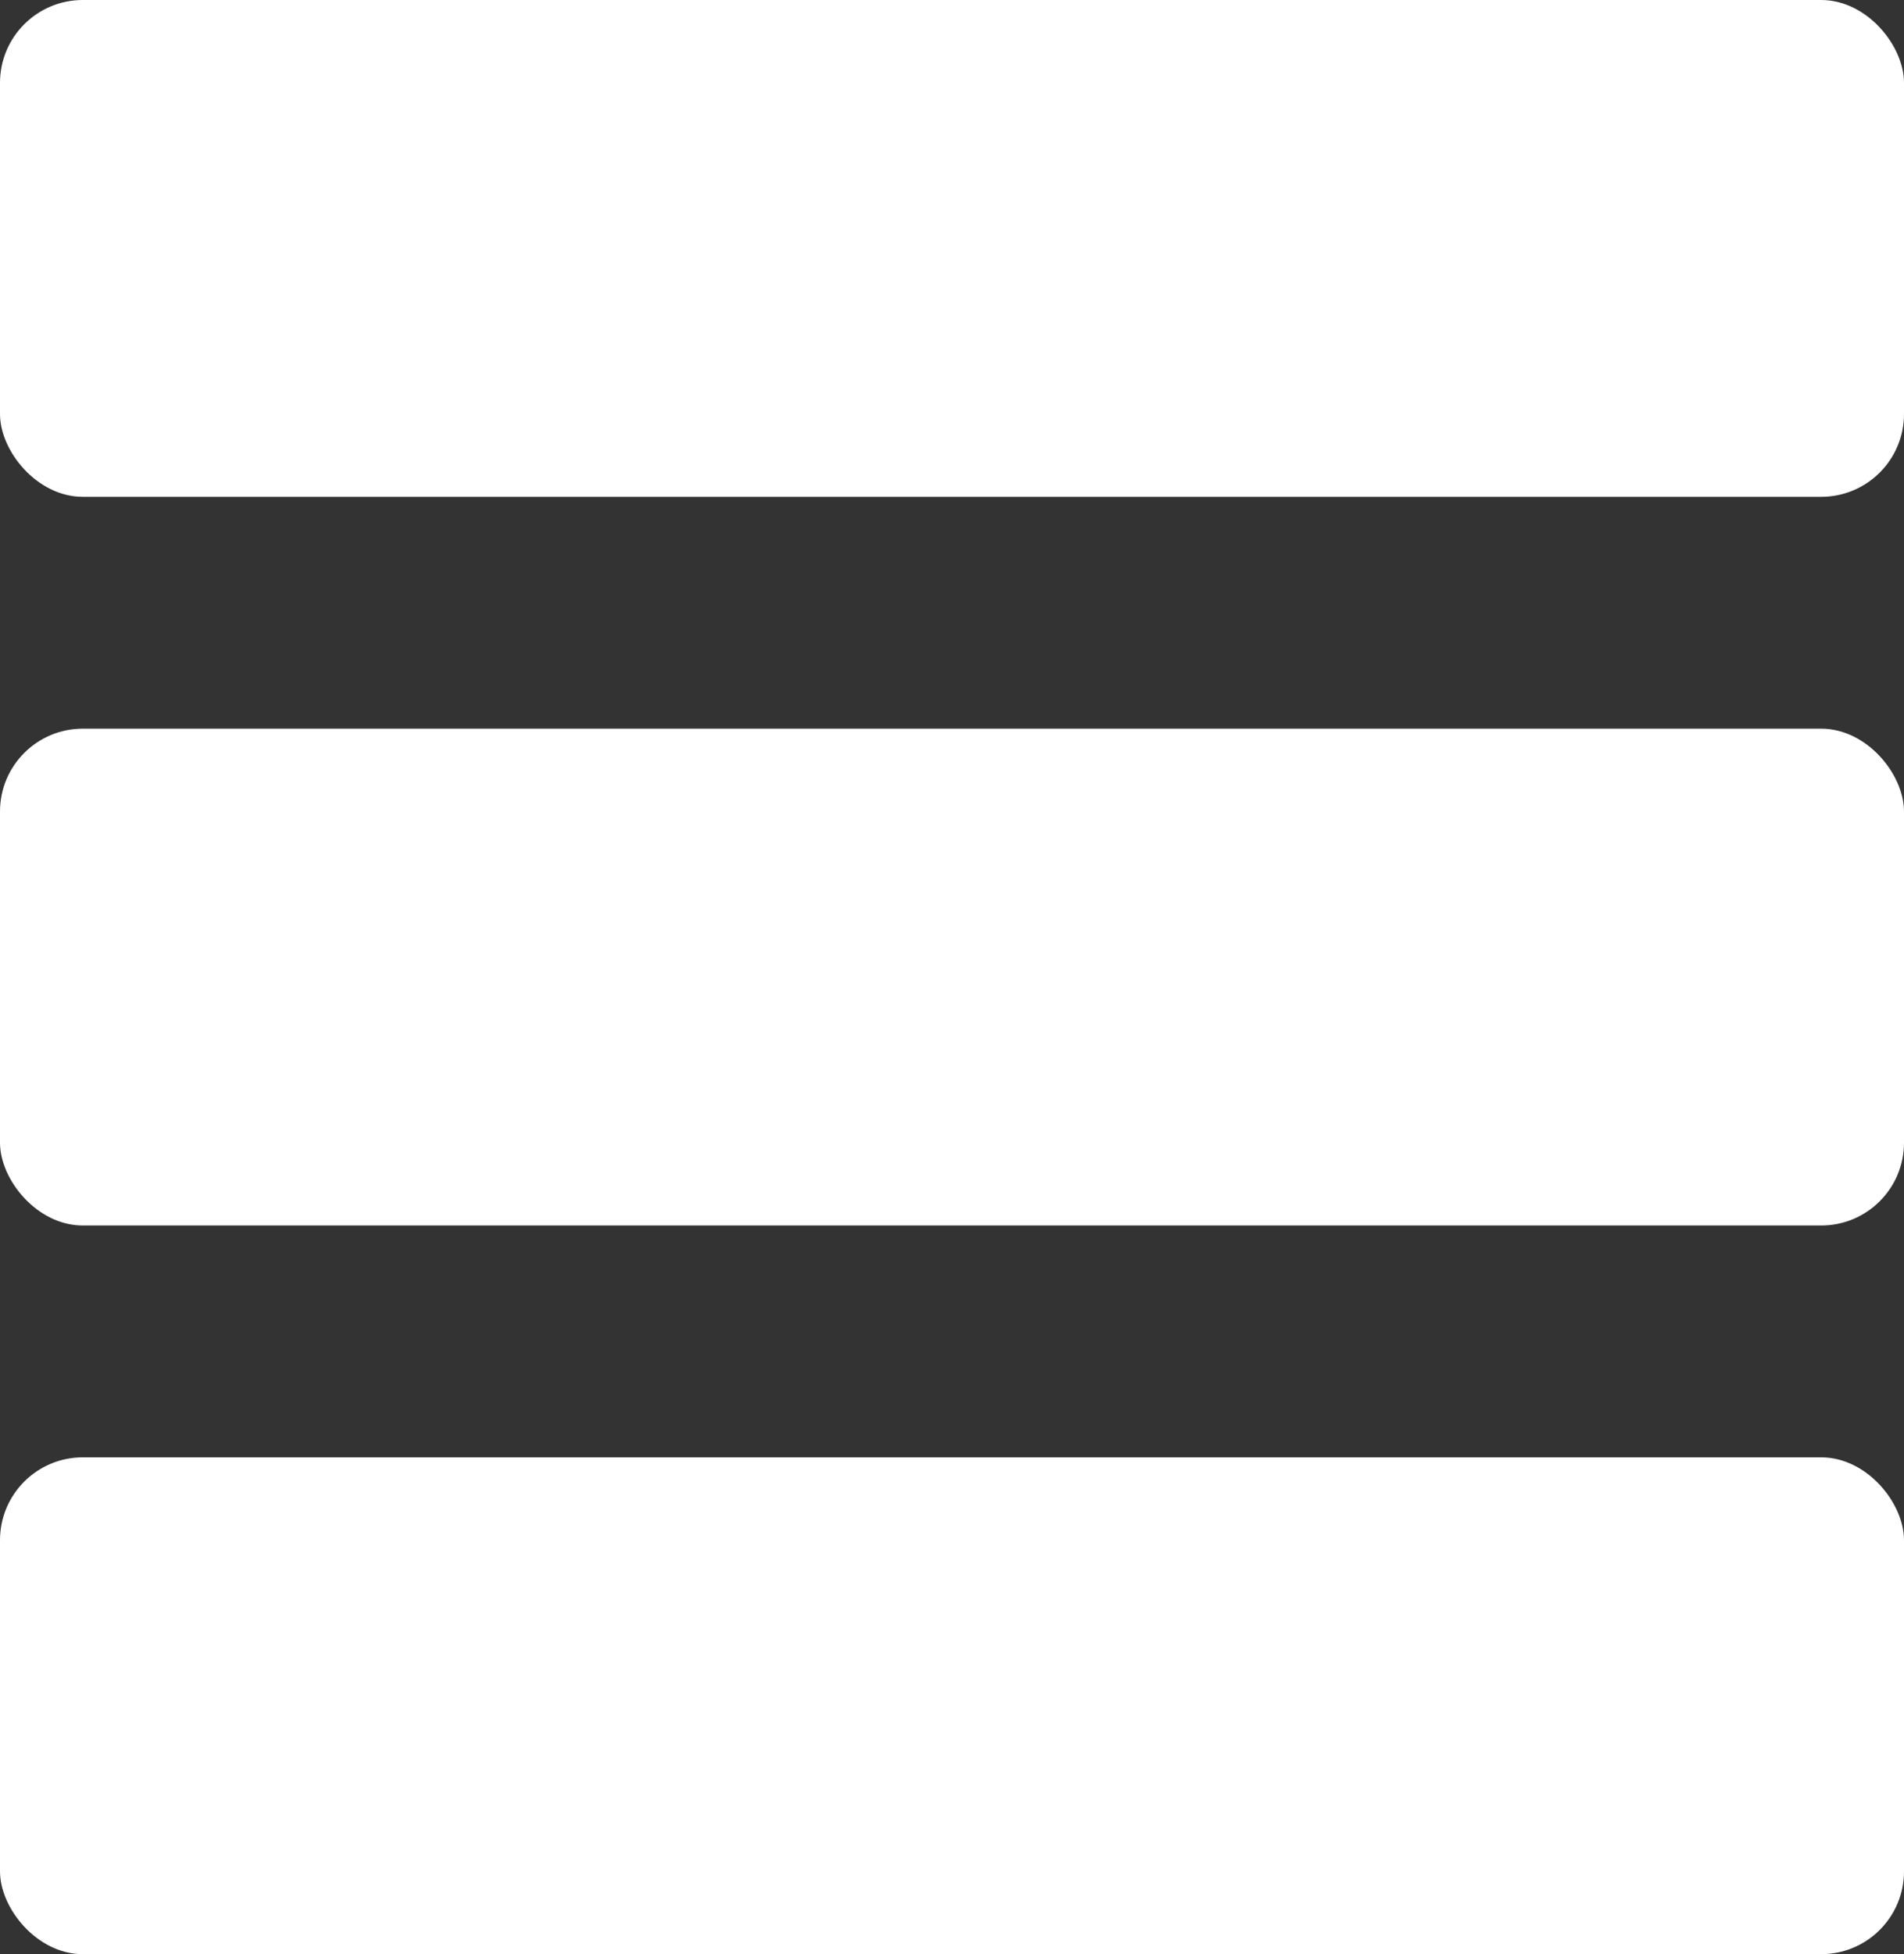 <?xml version="1.0" encoding="UTF-8"?>
<svg width="115px" height="118px" viewBox="0 0 115 118" version="1.1" xmlns="http://www.w3.org/2000/svg" xmlns:xlink="http://www.w3.org/1999/xlink">
    <rect x="0" y="0" width="115" height="118" fill="#333333" stroke="none"/>
    <title>HamburgerMenuIcon</title>
    <g id="UI-Symbols" stroke="none" stroke-width="1" fill="none" fill-rule="evenodd">
        <g id="UI-/-Hamburger-White" transform="translate(-14, -11)" fill="#FFFFFF">
            <g id="HamburgerMenuIcon" transform="translate(14, 11)">
                <rect id="Rectangle" x="0" y="0" width="115" height="30" rx="5"></rect>
                <rect id="Rectangle-Copy" x="0" y="44" width="115" height="30" rx="5"></rect>
                <rect id="Rectangle-Copy-2" x="0" y="88" width="115" height="30" rx="5"></rect>
            </g>
        </g>
    </g>
</svg>